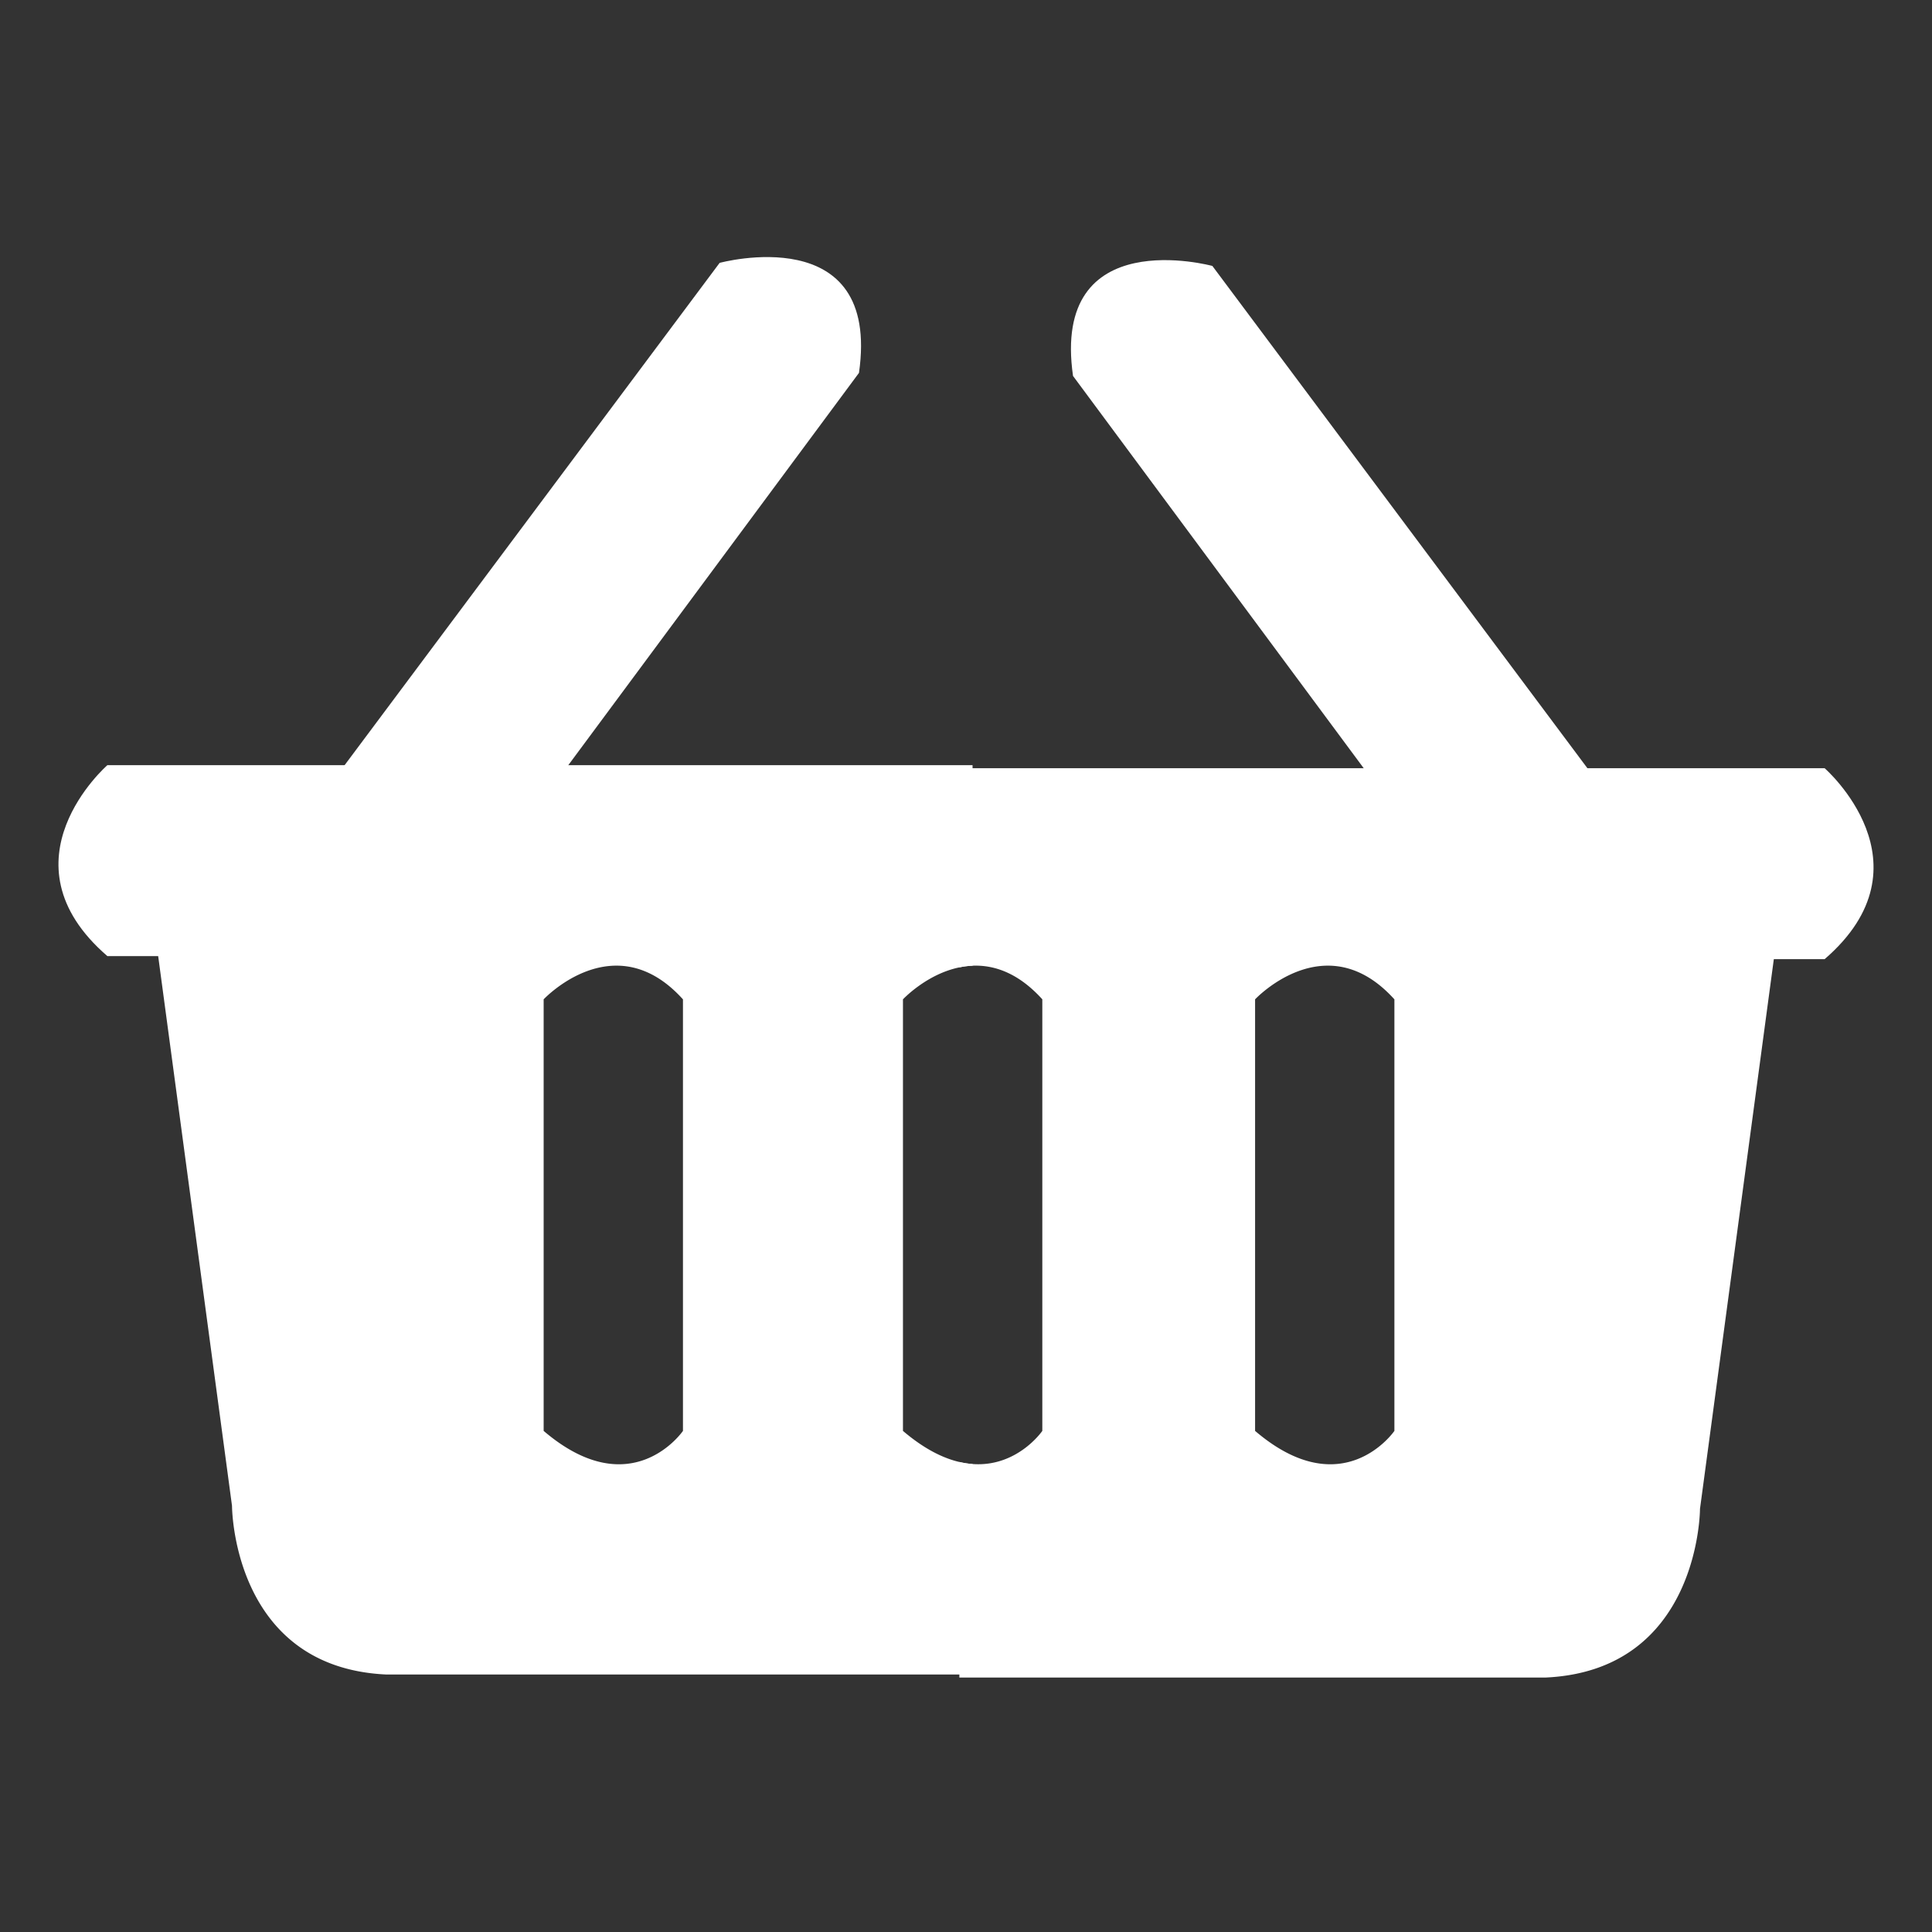 <svg xmlns="http://www.w3.org/2000/svg" viewBox="0 0 460 460">
  <rect x="0" y="0" width="460" height="460" fill="#333333" stroke="none"/>
  <g id="basket_icon">
    <g>
      <path d="M73.57,193.54,171.34,62.59s38.42-10.47,33.18,26.19L114.6,210.13Z" fill="#fff"/>
      <path d="M25.56,182.19s-26.19,22.81,0,45.45h206V182.19Z" fill="#fff"/>
      <path d="M36.24,217.11l1.42,10.53L55.24,358.53s0,38.41,36.66,40.16H231.58V348.58a19.61,19.61,0,0,1-3.16-.49c-3.95-.92-8.43-3.14-13.43-7.4V237.94s5.59-6,13.43-7.61a17.84,17.84,0,0,1,3.16-.4V217.11ZM162.61,340.69s-12.23,17.88-33.17,0V237.94s16.88-18.05,33.17,0Z" fill="#fff"/>
      <path d="M386.43,194.26,288.66,63.32s-38.42-10.48-33.18,26.19L345.4,210.85Z" fill="#fff"/>
      <path d="M434.44,182.91s26.19,22.81,0,45.46h-206V182.91Z" fill="#fff"/>
      <path d="M228.42,217.83v12.5a17.84,17.84,0,0,1,3.16-.4c5.1-.21,10.88,1.69,16.59,8V340.69s-5.92,8.66-16.59,7.89a19.61,19.61,0,0,1-3.16-.49v51.32H368.1c36.66-1.75,36.66-40.16,36.66-40.16l17.58-130.88,1.42-10.54ZM332,340.69s-12.24,17.88-33.17,0V237.94s16.88-18.05,33.17,0Z" fill="#fff"/>
    </g>
  </g>
</svg>
